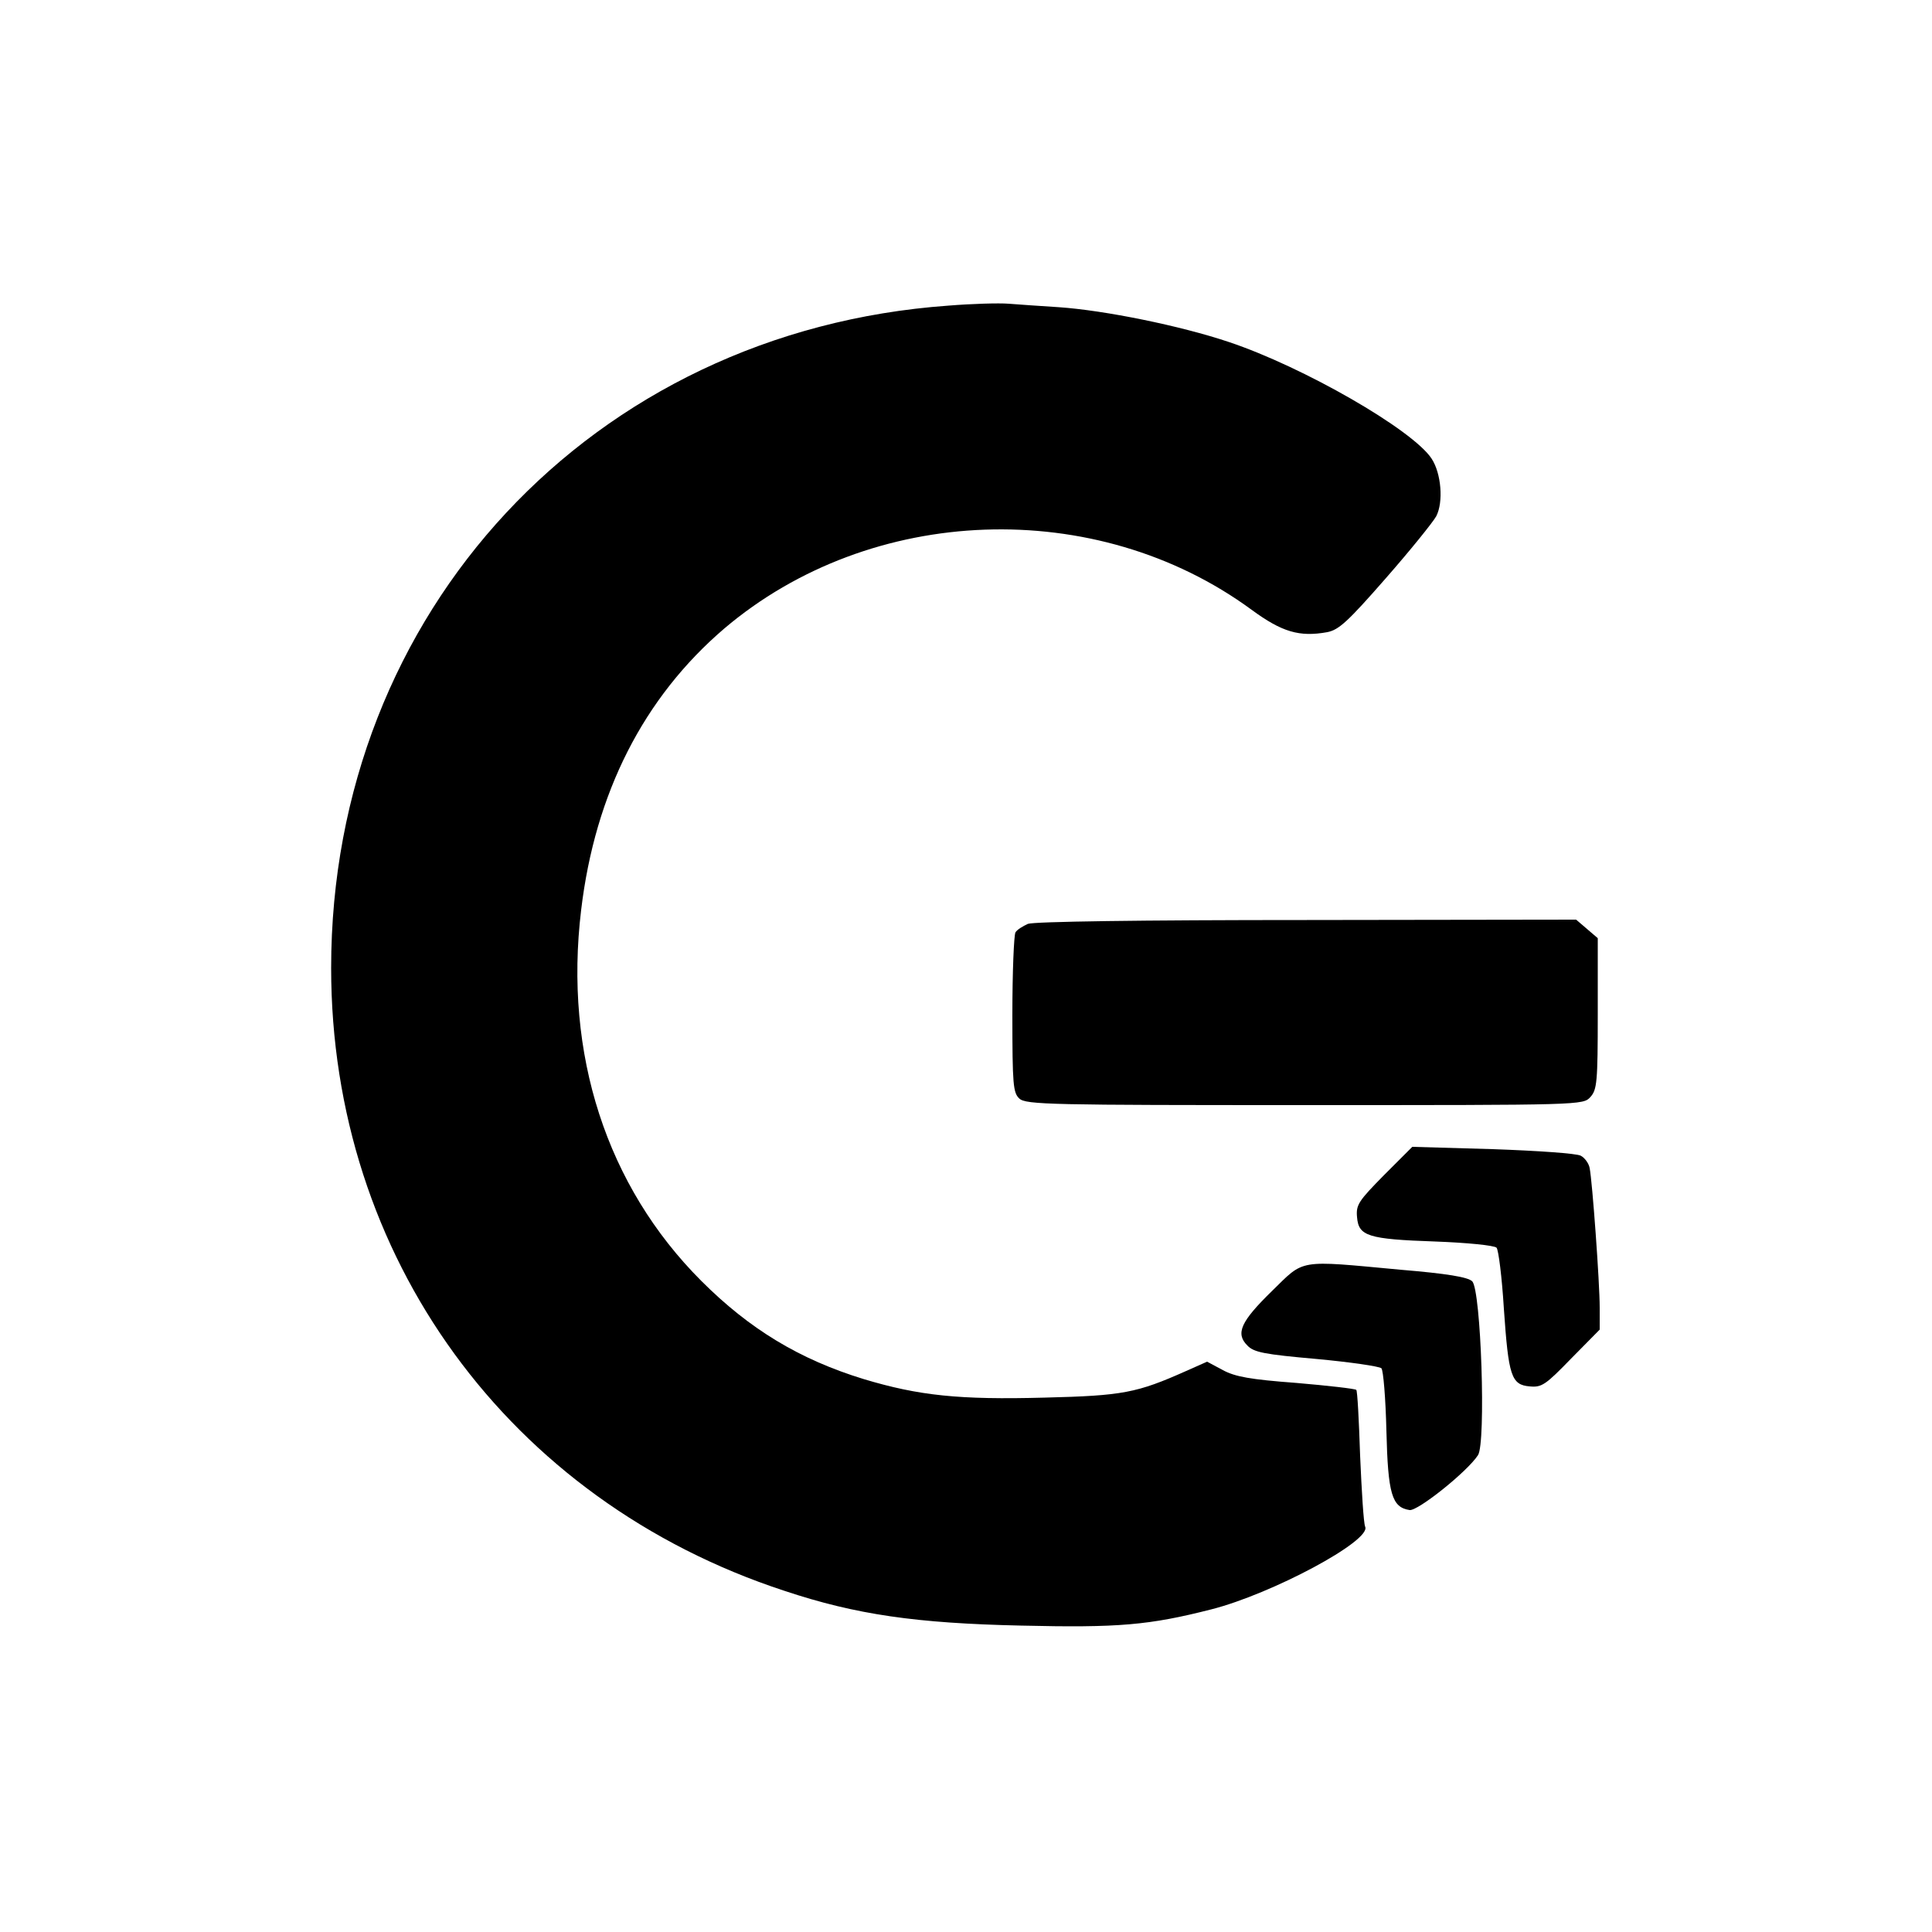 <?xml version="1.0" standalone="no"?>
<!DOCTYPE svg PUBLIC "-//W3C//DTD SVG 20010904//EN"
 "http://www.w3.org/TR/2001/REC-SVG-20010904/DTD/svg10.dtd">
<svg version="1.0" xmlns="http://www.w3.org/2000/svg"
 width="500pt" height="500pt" viewBox="0 0 500 500"
 preserveAspectRatio="xMidYMid meet">

<g transform="translate(0,500) scale(0.1,-0.1)"
fill="#000000" stroke="none">
<path d="M2454 4209 c-921 -66 -1597 -792 -1597 -1714 0 -747 459 -1378 1173
-1612 186 -62 342 -84 612 -90 253 -6 332 1 493 42 157 40 415 178 398 214 -4
9 -9 91 -13 183 -3 91 -7 169 -10 171 -3 3 -73 11 -155 18 -120 9 -158 16
-190 33 l-41 22 -54 -24 c-128 -57 -164 -64 -366 -69 -222 -6 -326 5 -469 48
-166 51 -295 129 -420 254 -245 245 -356 587 -311 960 36 303 162 550 370 728
380 323 963 344 1365 49 79 -58 124 -71 196 -58 30 6 53 27 151 139 64 73 122
145 131 161 19 37 13 111 -12 149 -49 75 -333 238 -525 302 -125 42 -322 82
-440 90 -47 3 -105 7 -130 9 -25 2 -95 0 -156 -5z"/>
<path d="M2660 2609 c-13 -6 -28 -15 -32 -22 -4 -7 -8 -102 -8 -213 0 -182 2
-202 18 -217 17 -16 83 -17 739 -17 719 0 720 0 739 21 17 19 19 38 19 216 l0
195 -28 24 -28 24 -697 -1 c-433 0 -706 -4 -722 -10z"/>
<path d="M3582 1959 c-66 -67 -73 -77 -70 -109 4 -49 28 -57 202 -63 82 -3
153 -10 159 -16 5 -5 14 -76 19 -158 12 -174 19 -197 67 -201 31 -3 41 4 107
72 l74 75 0 57 c0 64 -19 326 -26 361 -2 12 -13 27 -23 32 -10 6 -113 13 -227
17 l-209 6 -73 -73z"/>
<path d="M3292 1659 c-81 -79 -95 -110 -64 -141 17 -18 44 -23 179 -35 87 -8
162 -19 168 -24 5 -5 11 -78 13 -162 4 -163 14 -198 60 -205 21 -3 149 99 177
142 21 31 8 428 -15 450 -11 11 -66 20 -186 30 -268 25 -247 28 -332 -55z"/>
</g>
</svg>

